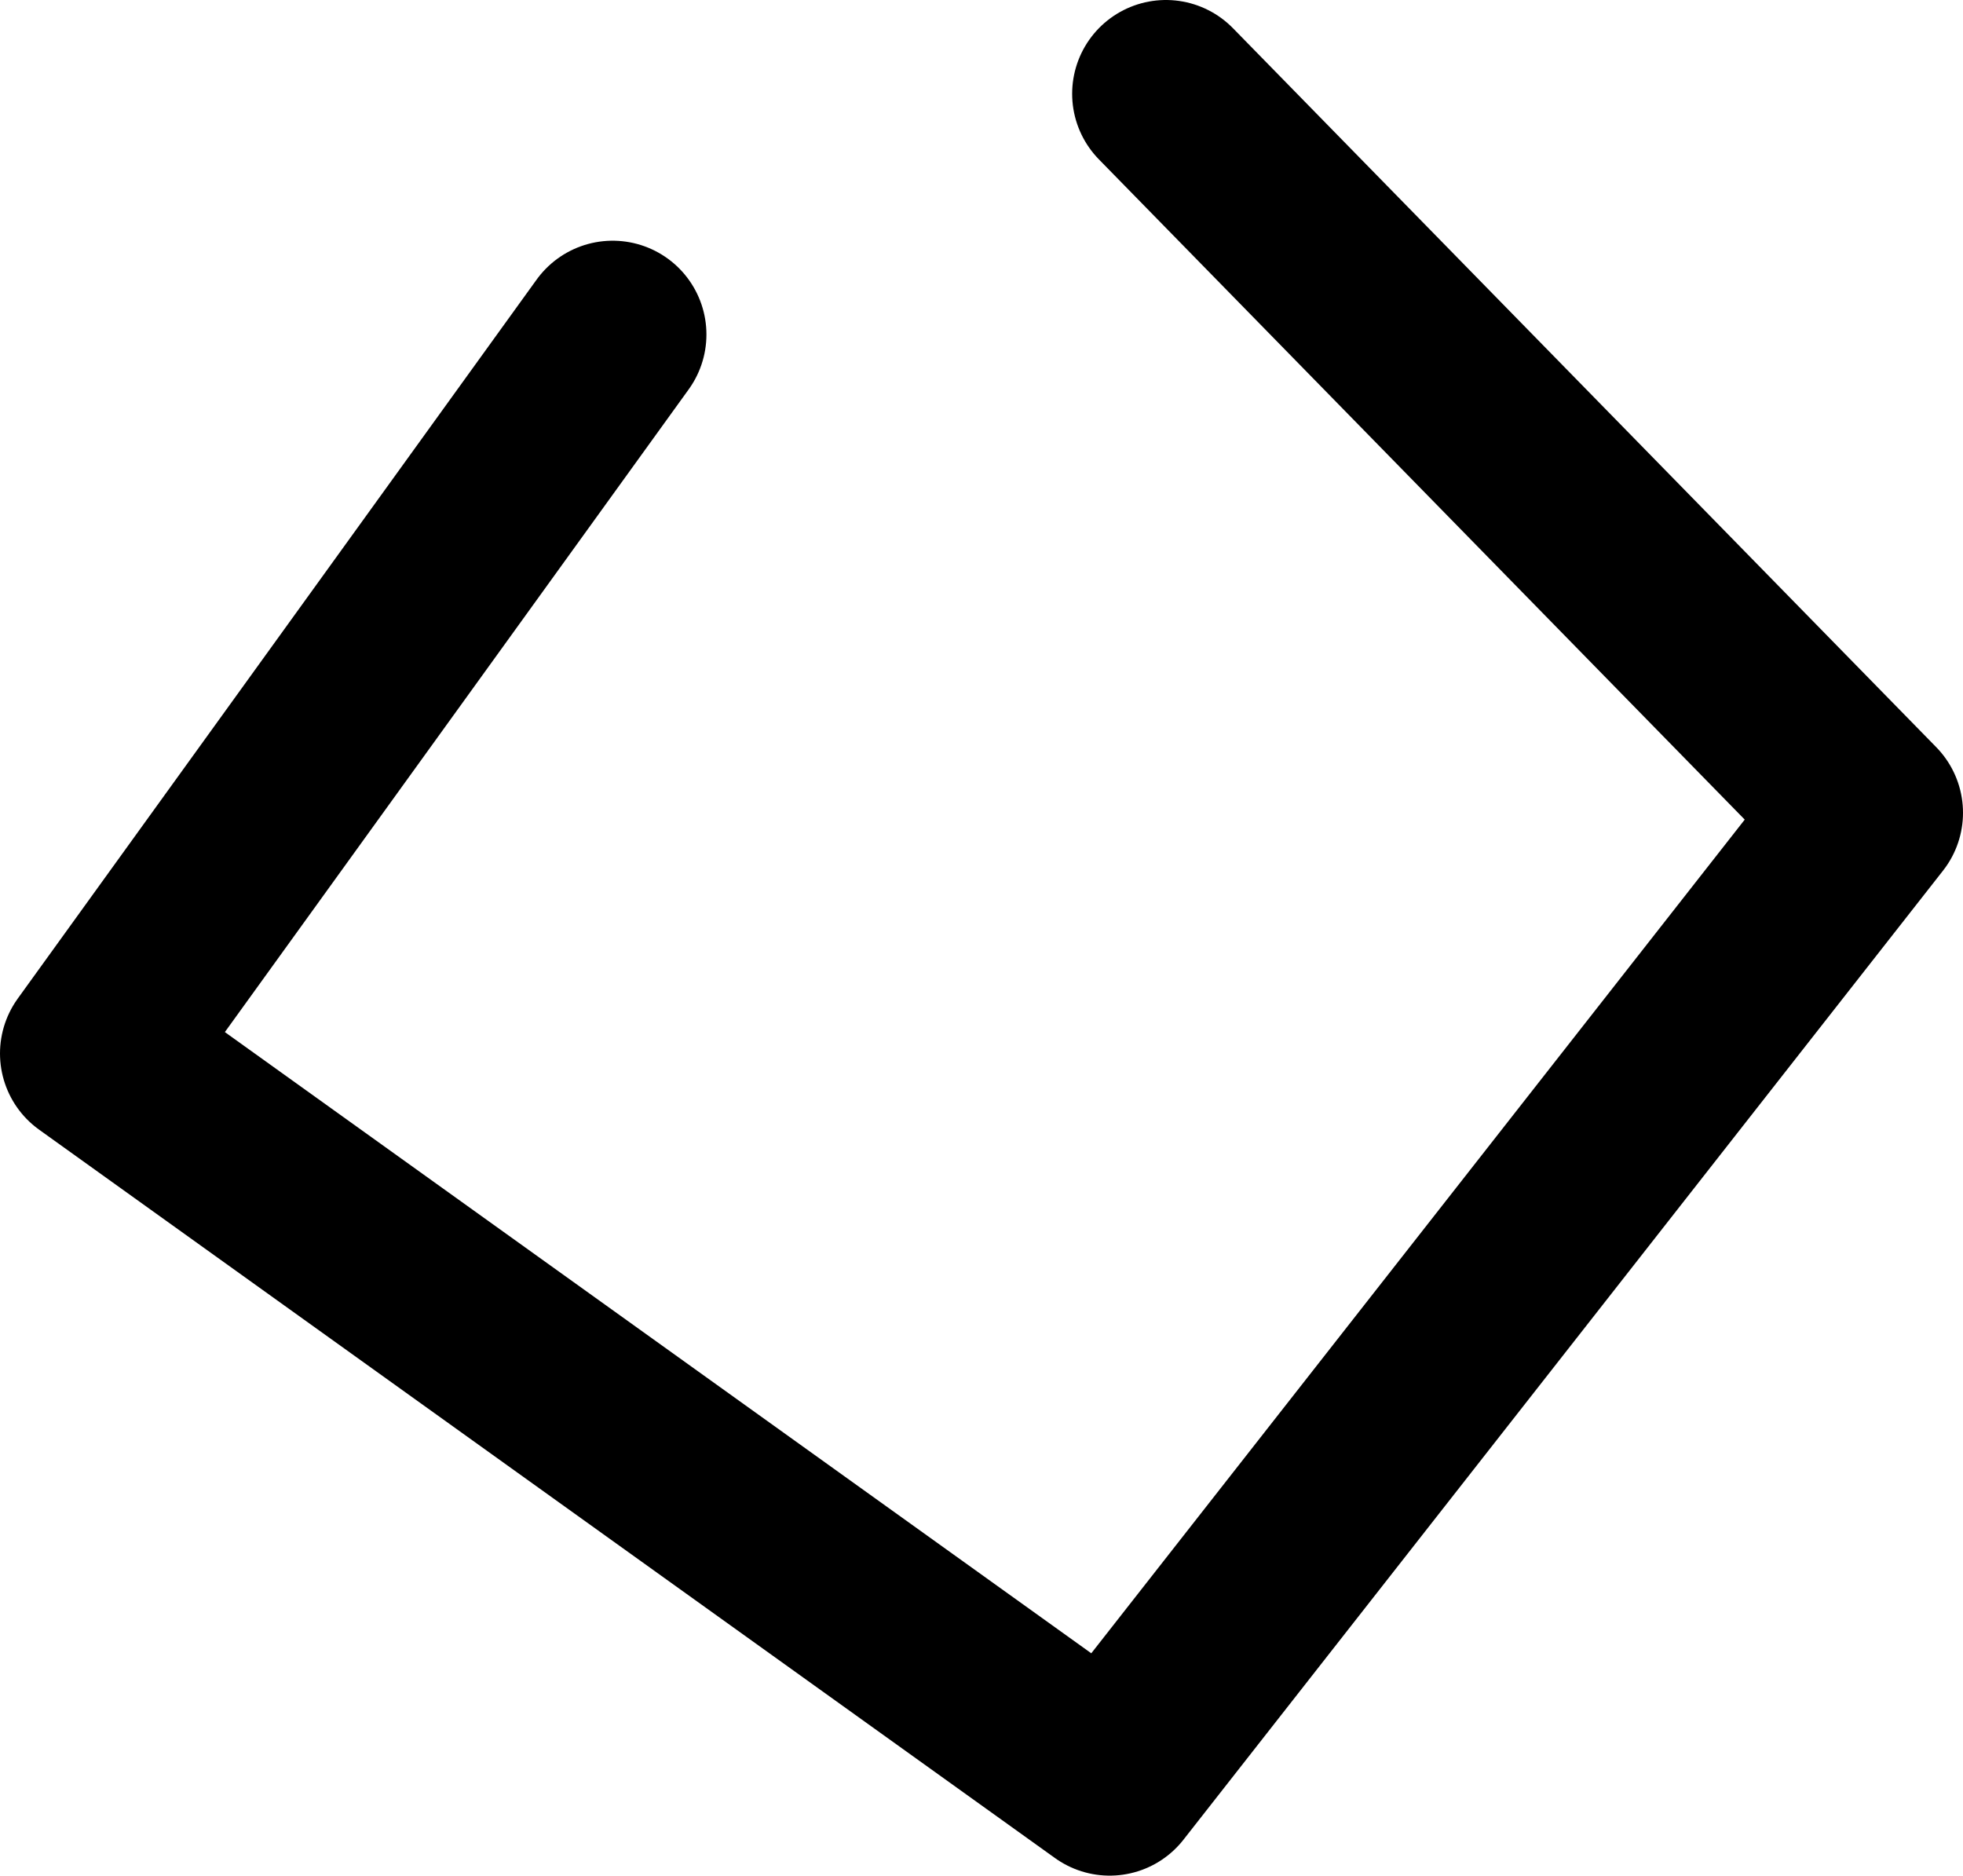 <?xml version="1.0" encoding="UTF-8" standalone="no"?>
<svg xmlns:ffdec="https://www.free-decompiler.com/flash" xmlns:xlink="http://www.w3.org/1999/xlink" ffdec:objectType="shape" height="30.0px" width="31.4px" xmlns="http://www.w3.org/2000/svg">
  <g transform="matrix(1.0, 0.0, 0.0, 1.0, 18.35, 28.75)">
    <path d="M0.3 -27.25 L11.55 -15.75 -0.6 -0.25 -16.85 -11.9 -8.55 -23.4" fill="none" stroke="#000000" stroke-linecap="round" stroke-linejoin="round" stroke-width="3.0"/>
  </g>
</svg>
